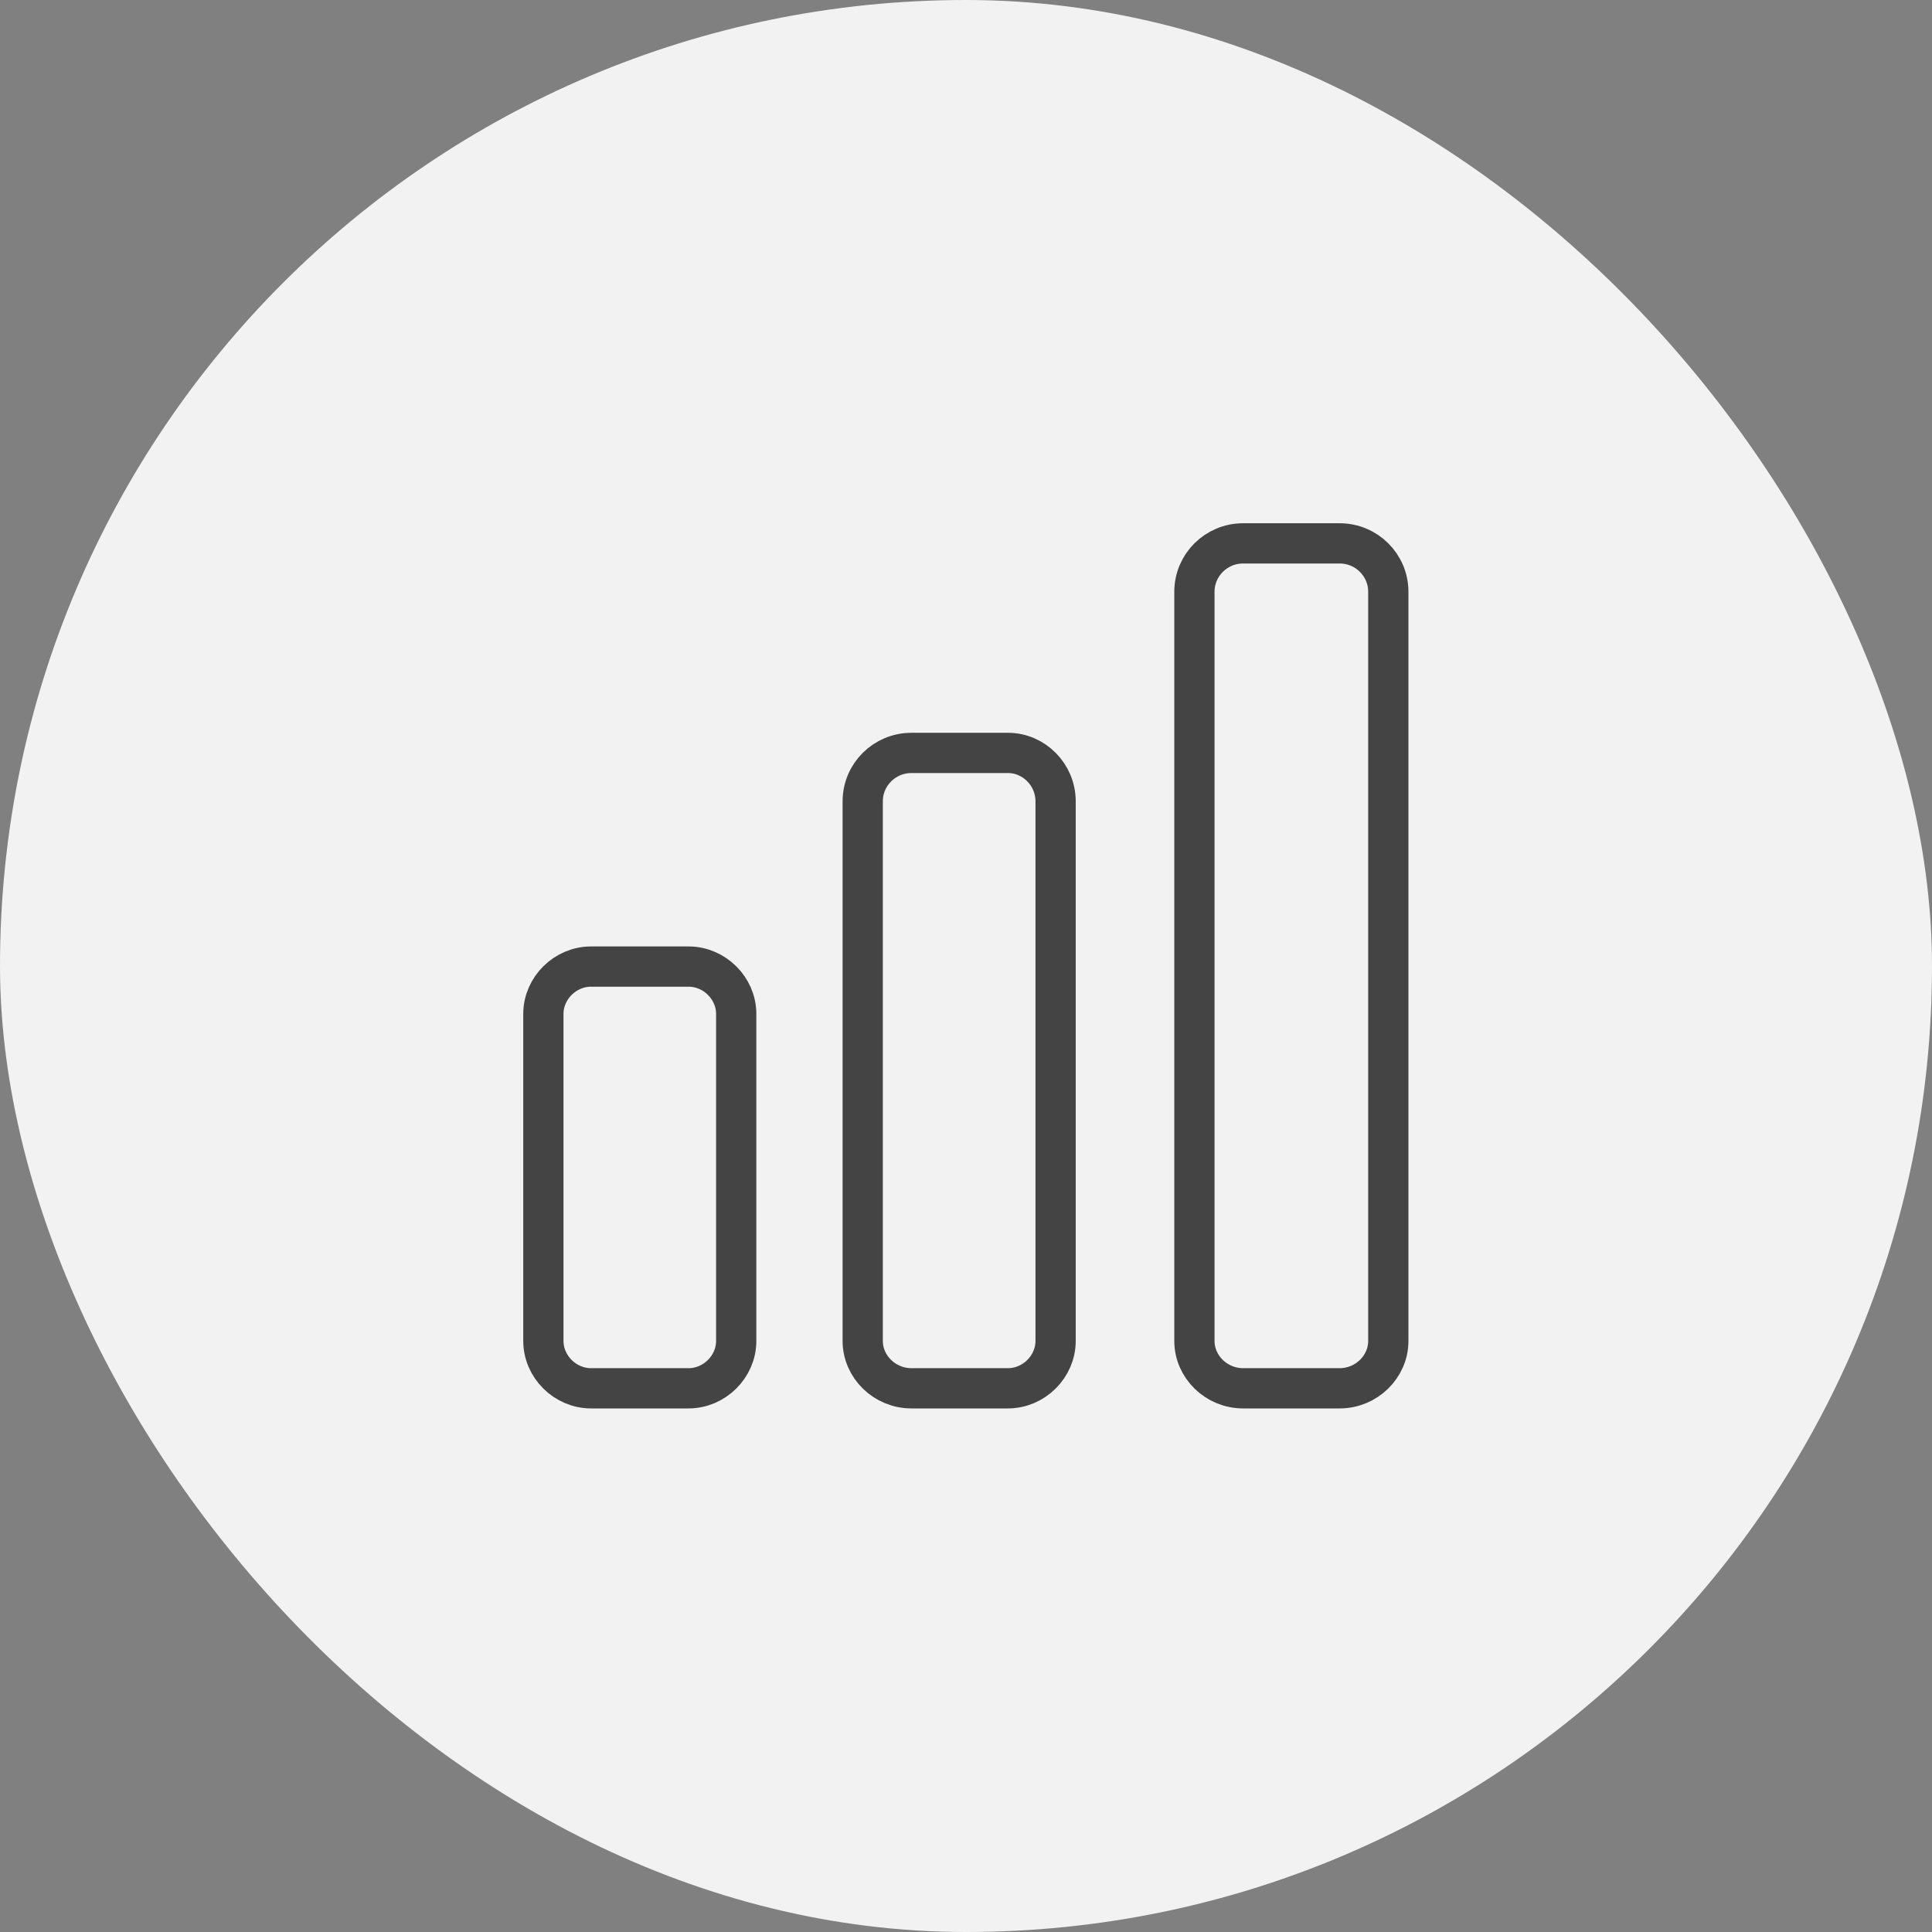<?xml version="1.0" encoding="UTF-8"?>
<svg width="48px" height="48px" viewBox="0 0 48 48" version="1.1" xmlns="http://www.w3.org/2000/svg" xmlns:xlink="http://www.w3.org/1999/xlink">
    <rect x="0" y="0" width="48" height="48" fill="#808080" stroke="none"/>
    <!-- Generator: Sketch 43.1 (39012) - http://www.bohemiancoding.com/sketch -->
    <title>icon-fengliangda48*48#444444</title>
    <desc>Created with Sketch.</desc>
    <defs></defs>
    <g id="Page-1" stroke="none" stroke-width="1" fill="none" fill-rule="evenodd">
        <g id="控制-温度" transform="translate(-200, -415)">
            <g id="icon-fengliangda48*48#444444" transform="translate(200, 415)">
                <rect id="Rectangle-42-Copy-5" fill="#F2F2F2" x="0" y="0" width="48" height="48" rx="24"></rect>
                <path d="M17.107,34.492 L14.684,34.492 C14.041,34.492 13.5,33.954 13.5,33.316 L13.5,25.19 C13.5,24.552 14.041,24.014 14.684,24.014 L17.107,24.014 C17.75,24.014 18.291,24.552 18.291,25.19 L18.291,33.316 C18.291,33.954 17.75,34.492 17.107,34.492 Z M25.042,34.492 L22.644,34.492 C21.978,34.492 21.434,33.957 21.434,33.316 L21.434,19.908 C21.434,19.245 21.975,18.706 22.644,18.706 L25.042,18.706 C25.688,18.706 26.226,19.247 26.226,19.908 L26.226,33.316 C26.226,33.954 25.685,34.492 25.042,34.492 Z M33.283,34.492 L30.885,34.492 C30.219,34.492 29.675,33.957 29.675,33.316 L29.675,14.701 C29.675,14.039 30.216,13.5 30.885,13.5 L33.283,13.5 C33.951,13.5 34.492,14.039 34.492,14.701 L34.492,33.316 C34.492,33.957 33.948,34.492 33.283,34.492 Z" id="Shape" stroke="#444444" fill-rule="nonzero"></path>
            </g>
        </g>
    </g>
</svg>